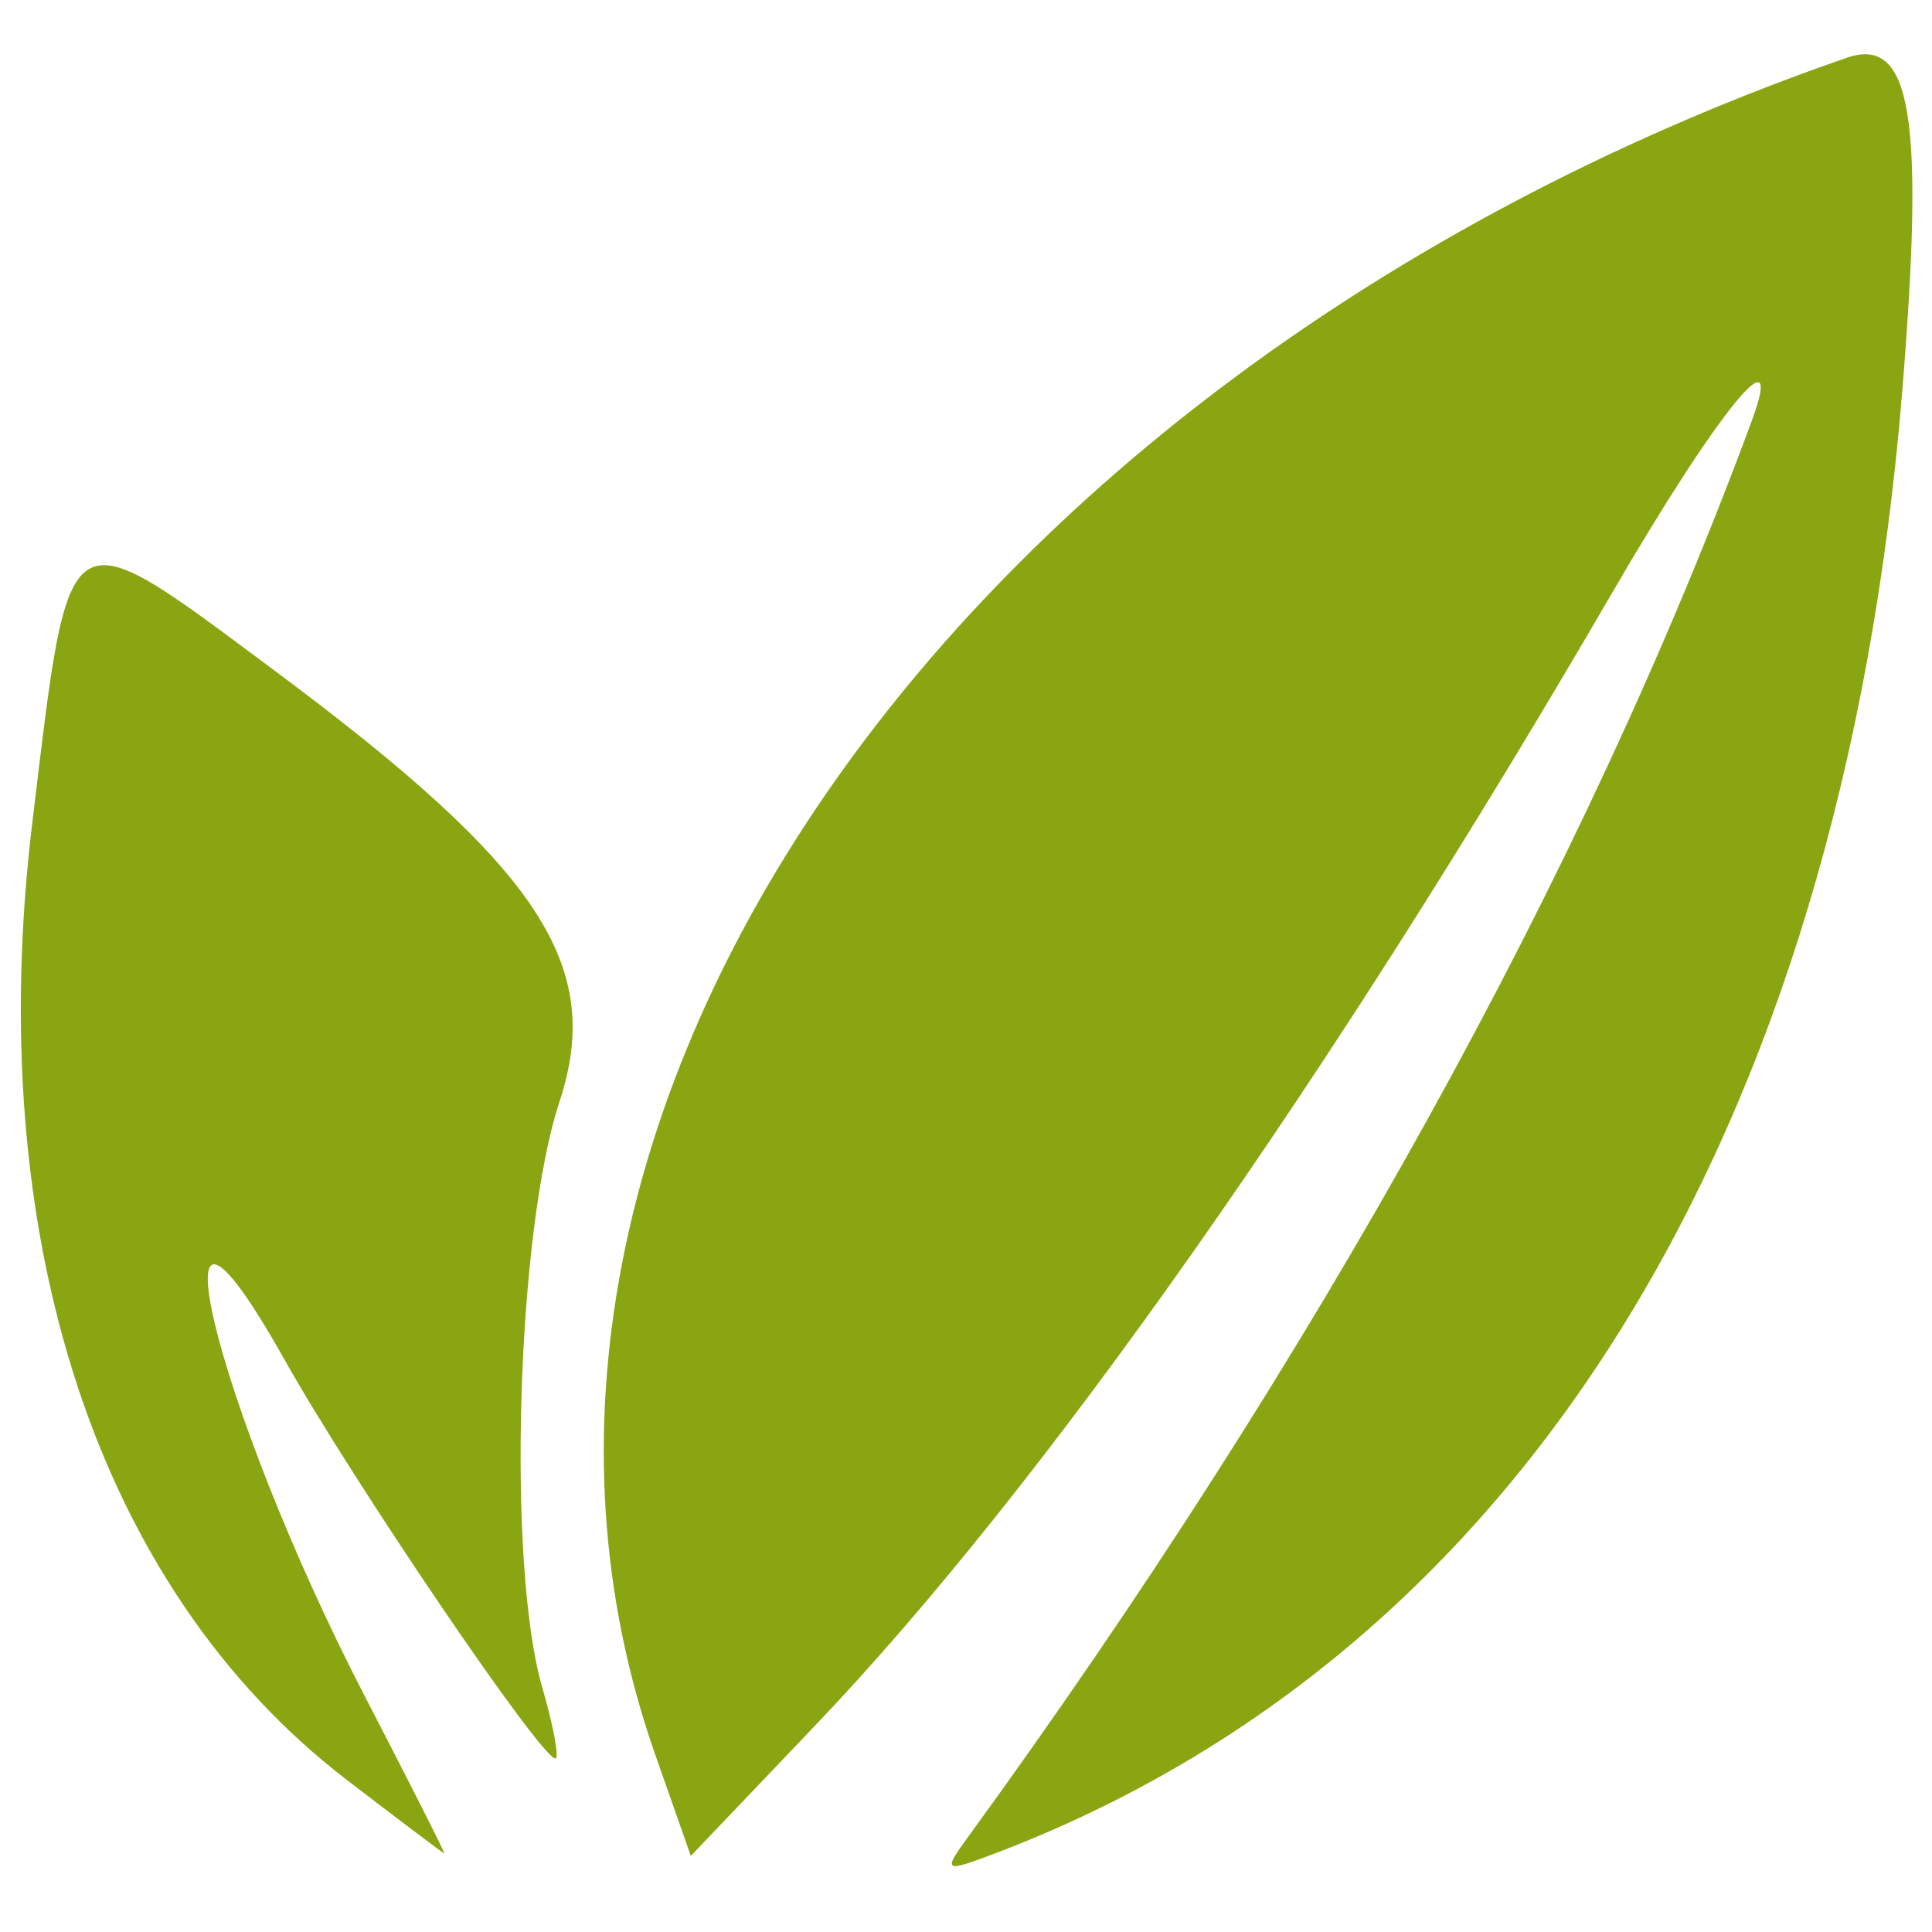 <?xml version="1.0" encoding="UTF-8" standalone="no"?>
<!-- Created with Inkscape (http://www.inkscape.org/) -->

<svg
   width="16.0px"
   height="16.0px"
   viewBox="0 0 16.0 16.0"
   version="1.1"
   id="SVGRoot"
   sodipodi:docname="logo_base.svg"
   inkscape:version="1.2.2 (732a01da63, 2022-12-09)"
   xmlns:inkscape="http://www.inkscape.org/namespaces/inkscape"
   xmlns:sodipodi="http://sodipodi.sourceforge.net/DTD/sodipodi-0.dtd"
   xmlns="http://www.w3.org/2000/svg"
   xmlns:svg="http://www.w3.org/2000/svg">
  <sodipodi:namedview
     id="namedview415"
     pagecolor="#ffffff"
     bordercolor="#000000"
     borderopacity="0.25"
     inkscape:showpageshadow="2"
     inkscape:pageopacity="0.0"
     inkscape:pagecheckerboard="0"
     inkscape:deskcolor="#d1d1d1"
     inkscape:document-units="px"
     showgrid="true"
     inkscape:zoom="34.147147"
     inkscape:cx="8.8587197"
     inkscape:cy="10.630464"
     inkscape:window-width="1920"
     inkscape:window-height="1027"
     inkscape:window-x="1912"
     inkscape:window-y="22"
     inkscape:window-maximized="1"
     inkscape:current-layer="layer1">
    <inkscape:grid
       type="xygrid"
       id="grid421" />
  </sodipodi:namedview>
  <defs
     id="defs410" />
  <g
     inkscape:label="Layer 1"
     inkscape:groupmode="layer"
     id="layer1">
    <path
       style="fill:#89a512;fill-opacity:1;stroke-width:0.158;stroke-dasharray:none"
       d="M 8.014,15.217 C 10.89,11.265 13.128,7.221 14.506,3.489 14.795,2.705 14.223,3.409 13.352,4.908 11.003,8.949 8.631,12.321 6.745,14.296 L 5.721,15.37 5.427,14.533 C 3.57,9.25 7.939,3.027 15.292,0.479 15.83,0.293 15.94,0.957 15.753,3.247 15.248,9.403 12.584,13.697 8.246,15.347 7.819,15.509 7.806,15.502 8.014,15.217 Z M 2.869,14.738 C 0.803,13.151 -0.149,10.246 0.269,6.8 0.582,4.211 0.519,4.25 2.269,5.55 4.473,7.189 5.006,7.994 4.633,9.125 4.278,10.203 4.197,12.959 4.49,13.972 c 0.094,0.325 0.143,0.591 0.109,0.591 -0.119,0 -1.676,-2.293 -2.247,-3.31 -1.17,-2.082 -0.579,0.386 0.671,2.798 0.37,0.715 0.666,1.299 0.656,1.298 -0.009,-0.001 -0.374,-0.276 -0.81,-0.611 z"
       id="path239"
       sodipodi:nodetypes="sssscssssssssssssscs" />
  </g>
</svg>
